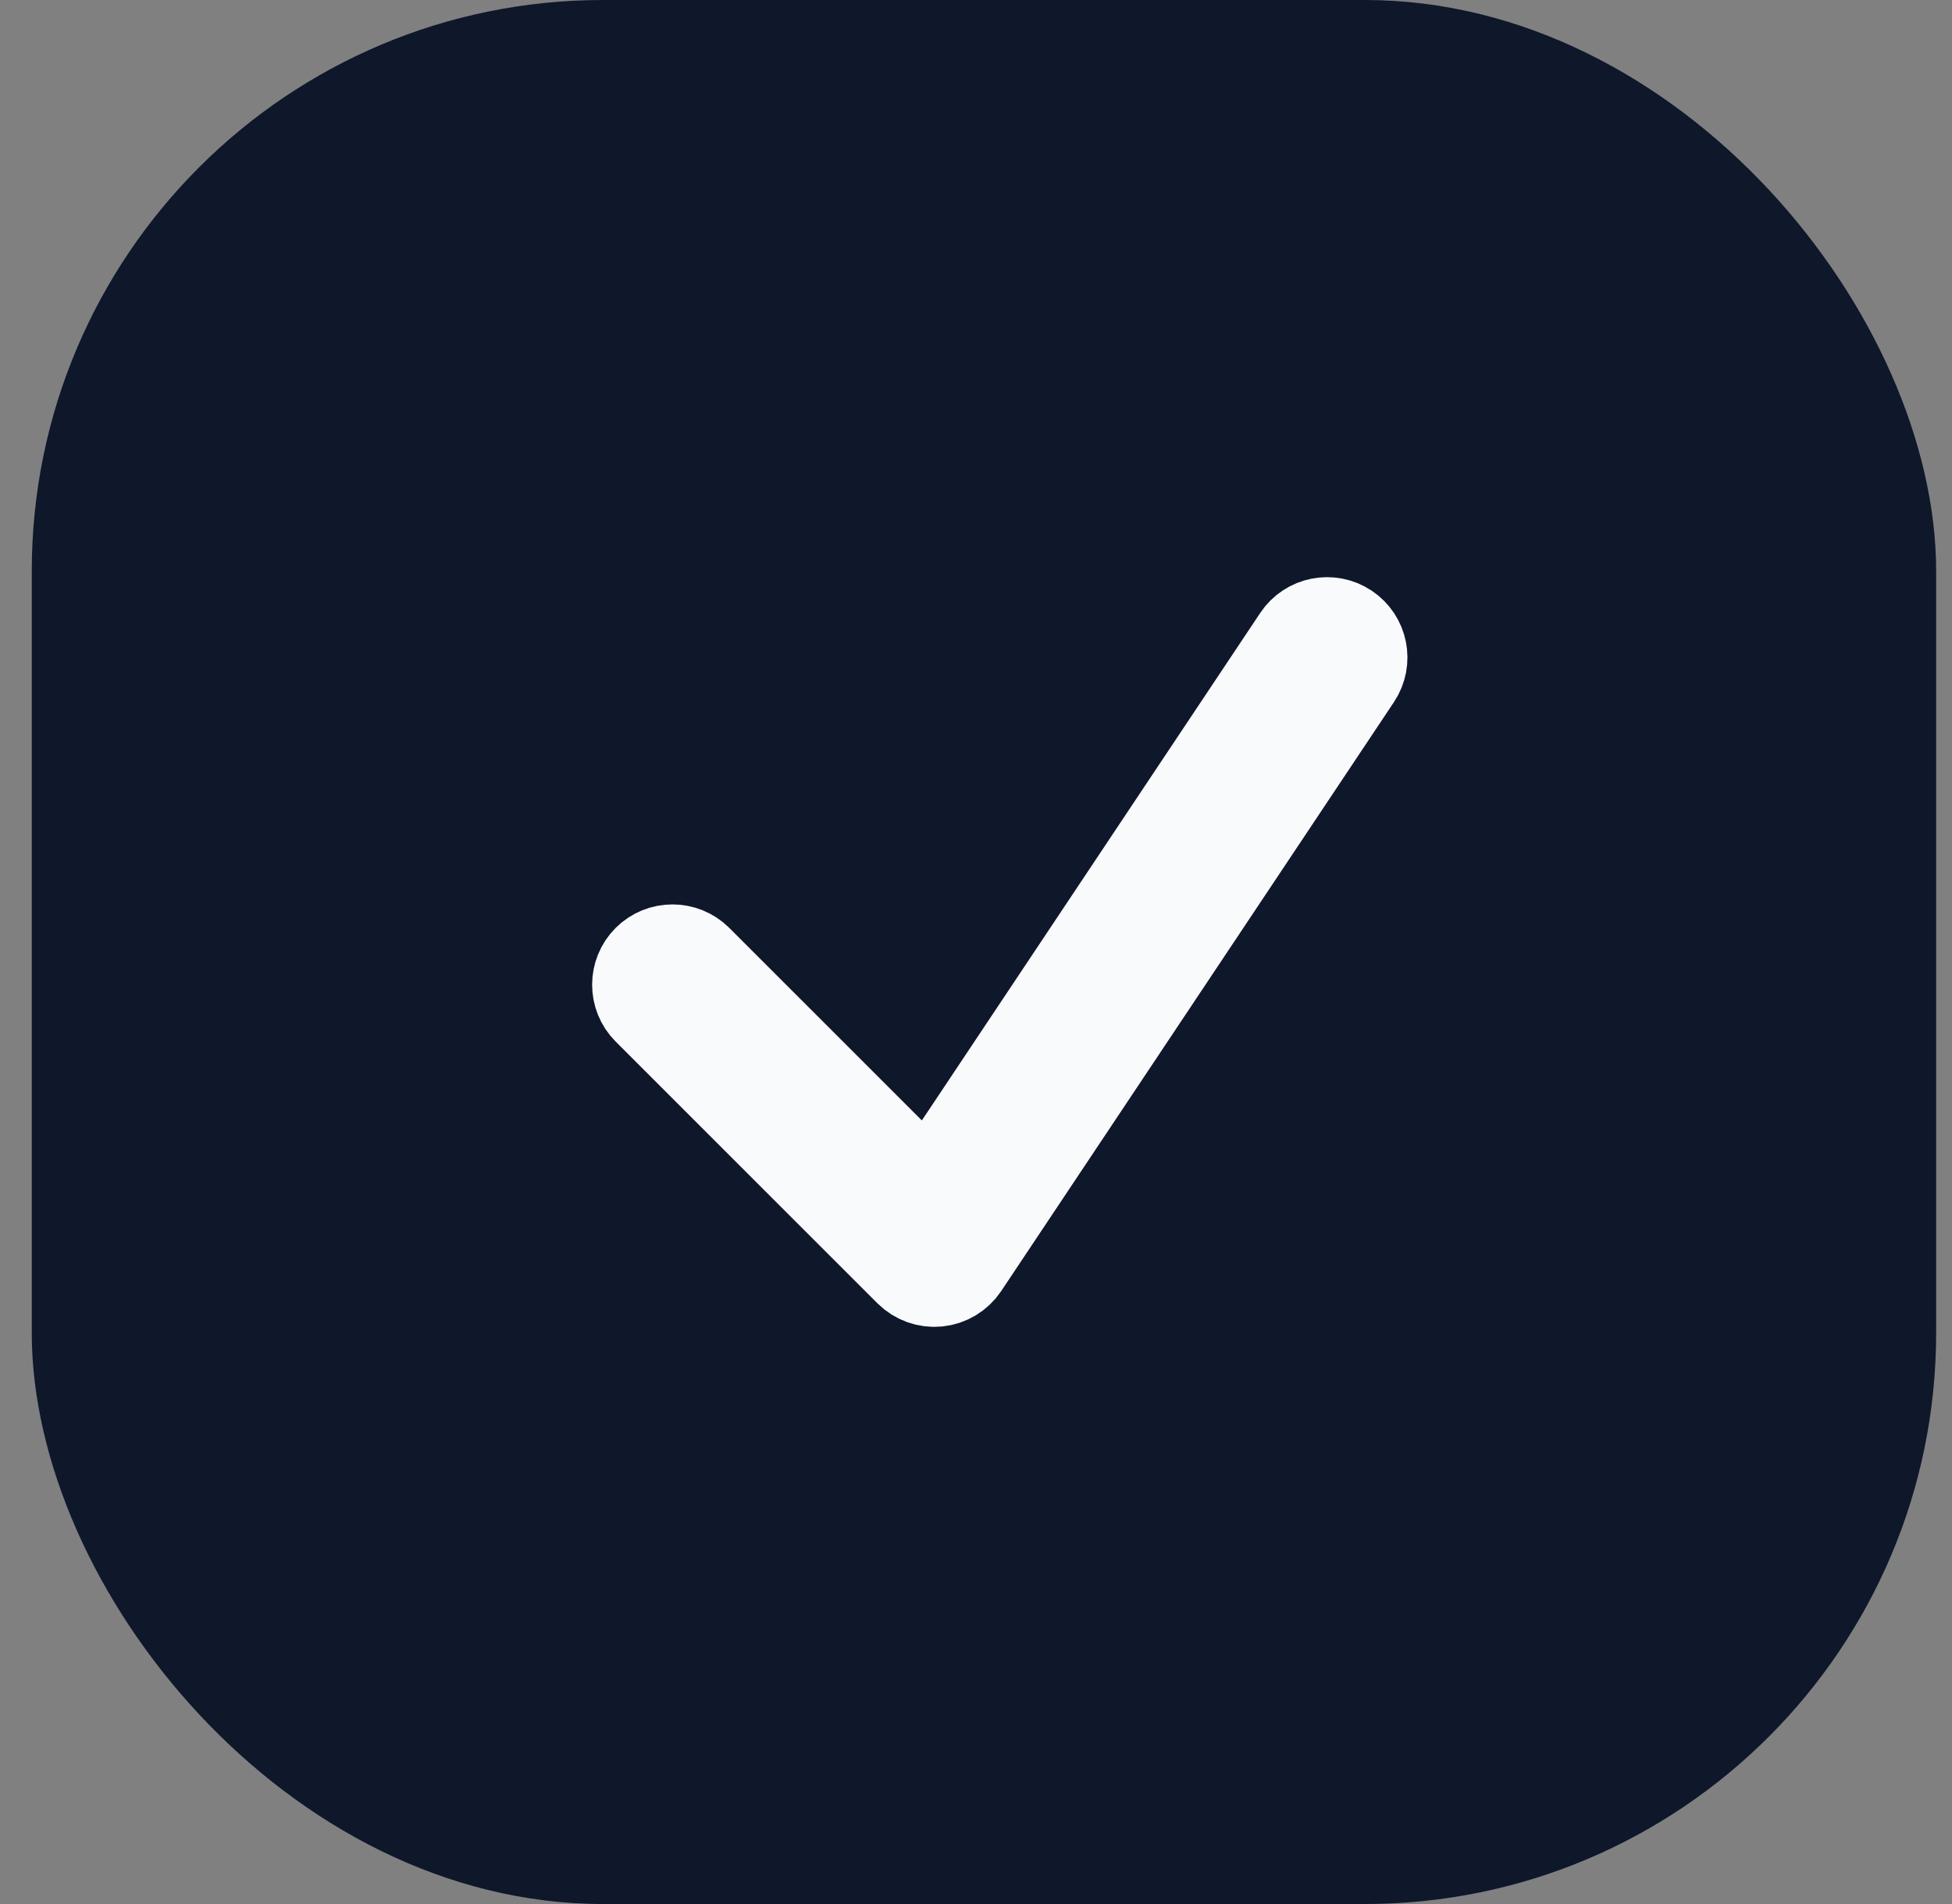 <svg width="41" height="40" viewBox="0 0 41 40" fill="none" xmlns="http://www.w3.org/2000/svg">
<rect x="0" y="0" width="41" height="40" fill="#808080" stroke="none"/>
<rect x="0.667" width="40" height="40" rx="12" fill="#0F172A"/>
<path fill-rule="evenodd" clip-rule="evenodd" d="M28.256 13.241C28.572 13.451 28.657 13.878 28.447 14.194L20.197 26.569C20.082 26.74 19.897 26.851 19.692 26.872C19.487 26.892 19.284 26.819 19.138 26.674L13.638 21.174C13.37 20.905 13.37 20.47 13.638 20.201C13.907 19.933 14.342 19.933 14.611 20.201L19.518 25.108L27.302 13.431C27.513 13.115 27.94 13.03 28.256 13.241Z" fill="#F8FAFC" stroke="#F8FAFC" stroke-width="2" stroke-linecap="round" stroke-linejoin="round"/>
</svg>
